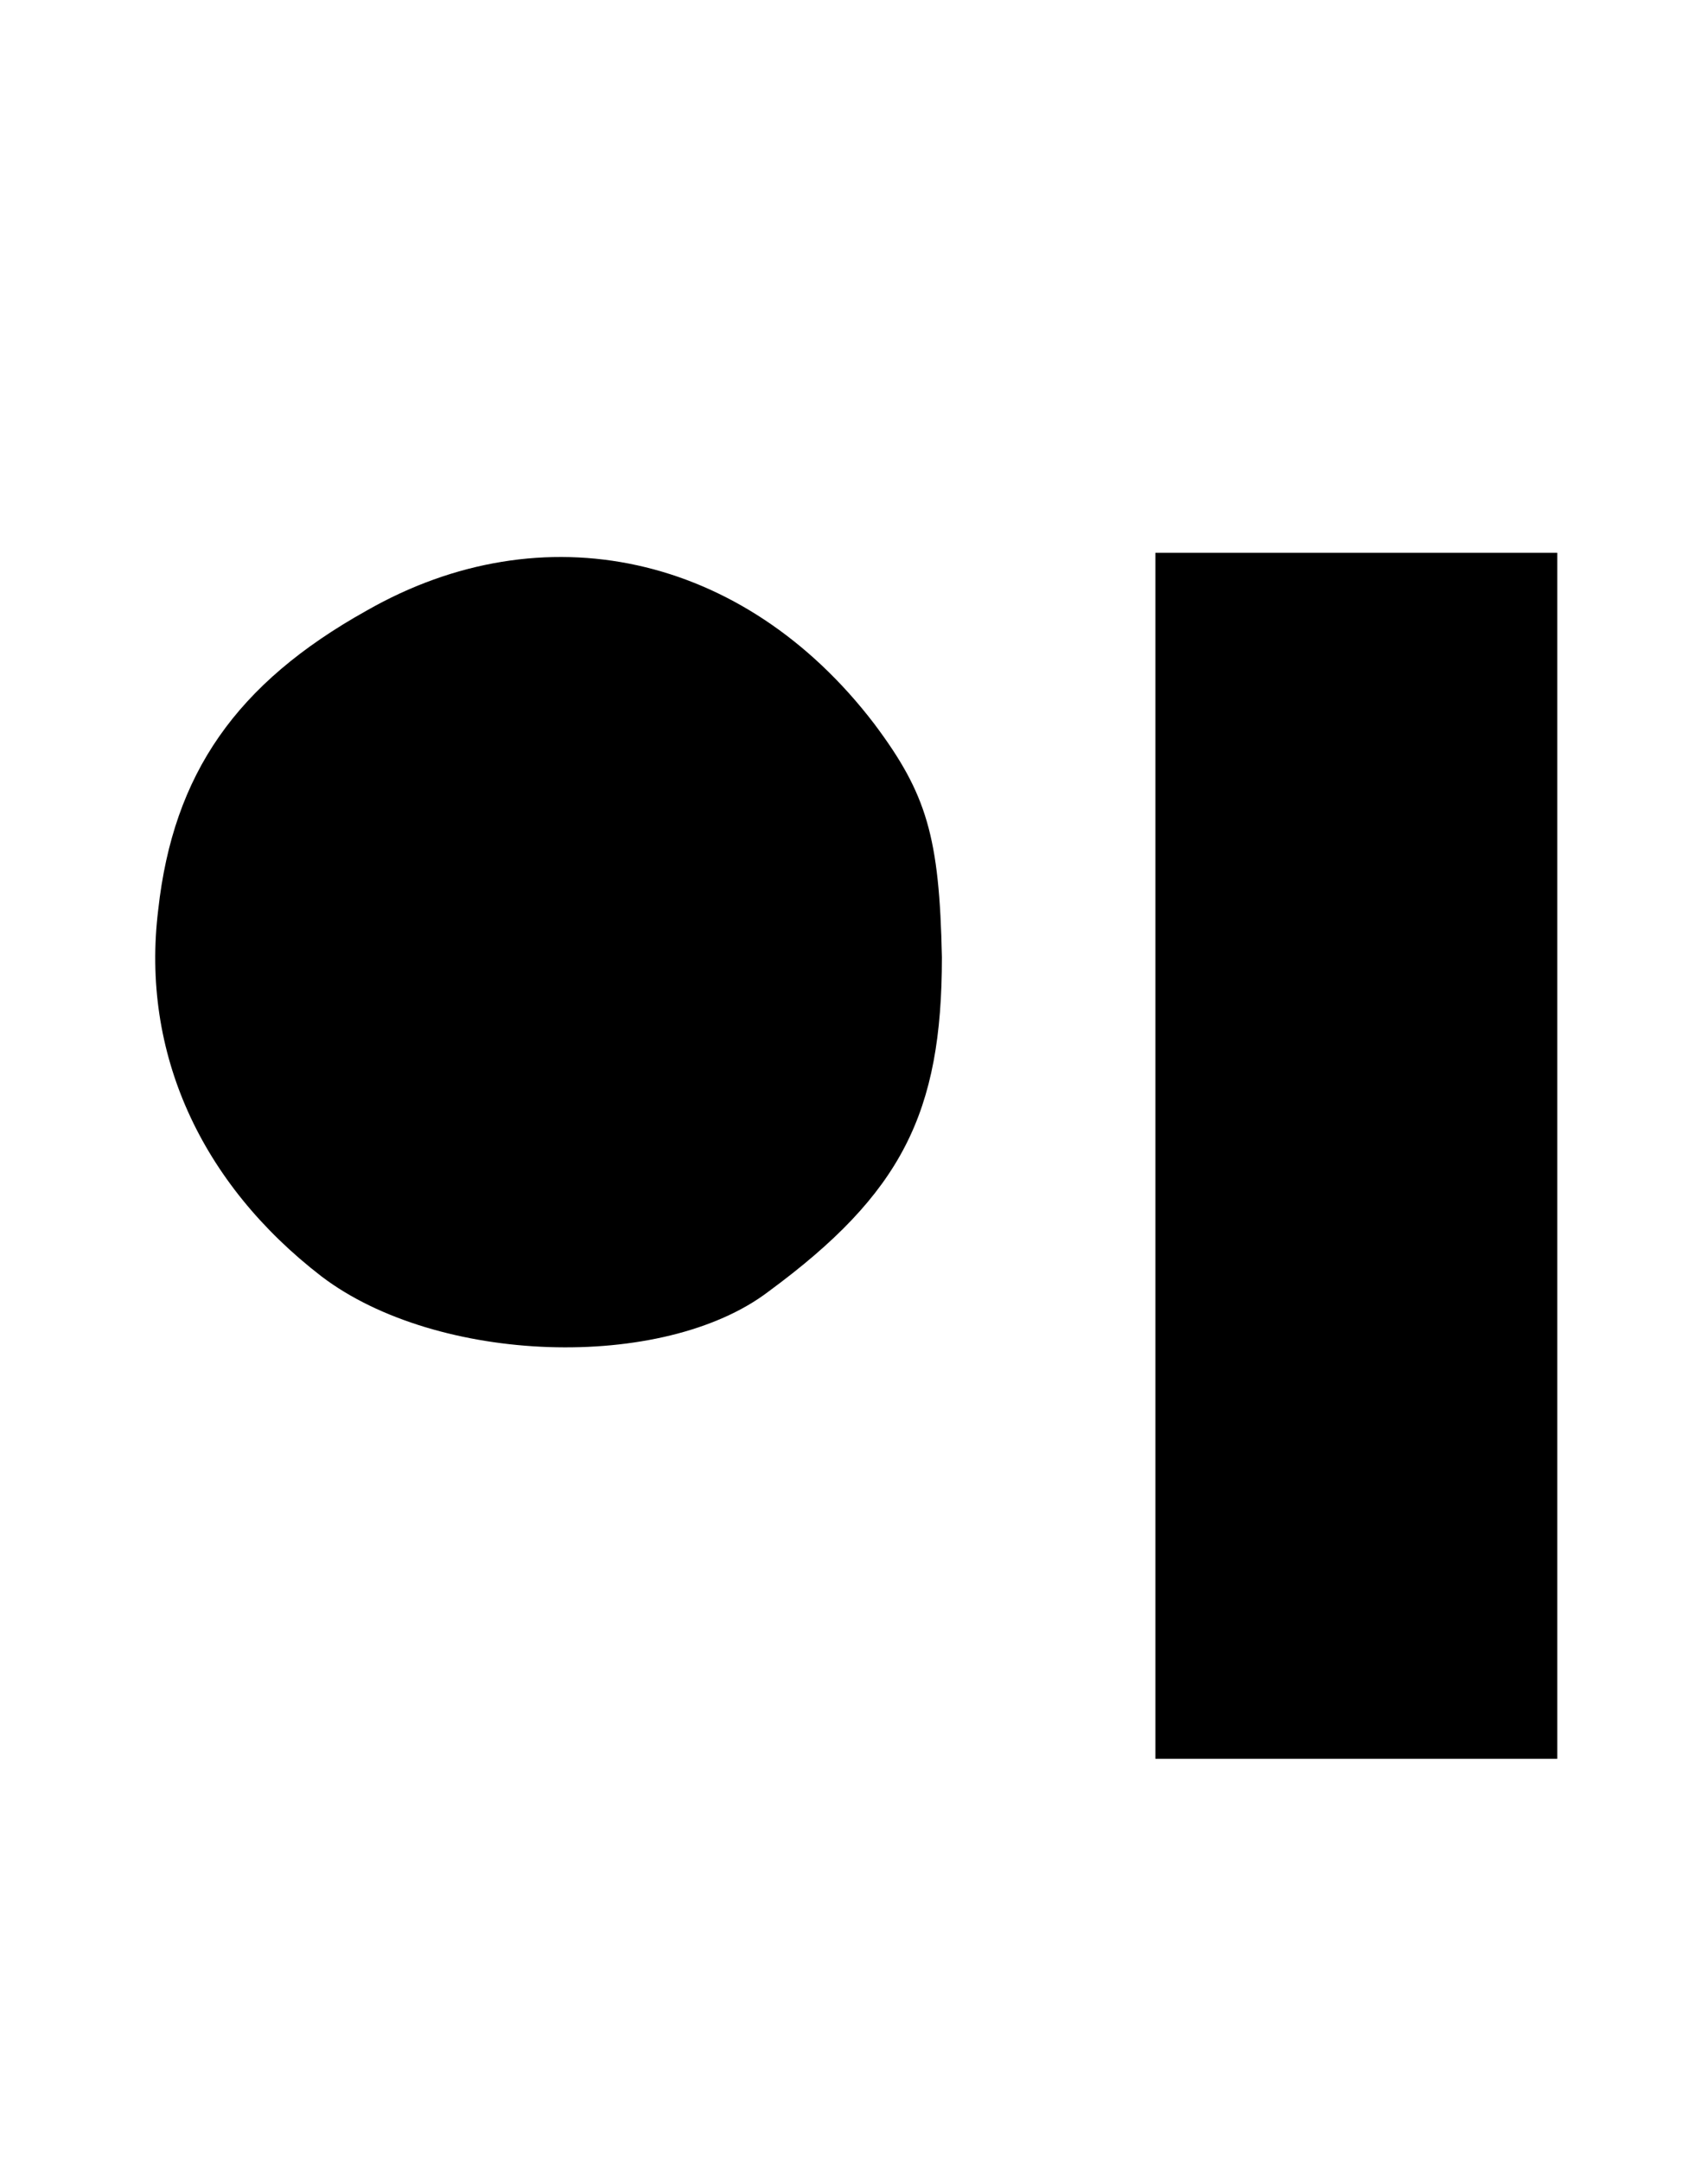 <?xml version="1.0" standalone="no"?>
<!DOCTYPE svg PUBLIC "-//W3C//DTD SVG 20010904//EN"
 "http://www.w3.org/TR/2001/REC-SVG-20010904/DTD/svg10.dtd">
<svg version="1.0" xmlns="http://www.w3.org/2000/svg"
 width="68pt" height="86pt" viewBox="0 0 68 86"
 preserveAspectRatio="xMidYMid meet">

<g transform="translate(0,86) scale(0.1,-0.1)"
fill="#000000" stroke="none">
<path d="M146 617 c-52 -29 -77 -65 -83 -119 -7 -57 17 -109 65 -146 46 -35
136 -38 178 -6 53 39 69 71 69 133 -1 48 -6 65 -27 93 -52 68 -132 85 -202 45z"/>
<path d="M460 400 l0 -240 80 0 80 0 0 240 0 240 -80 0 -80 0 0 -240z"/>
</g>
</svg>
